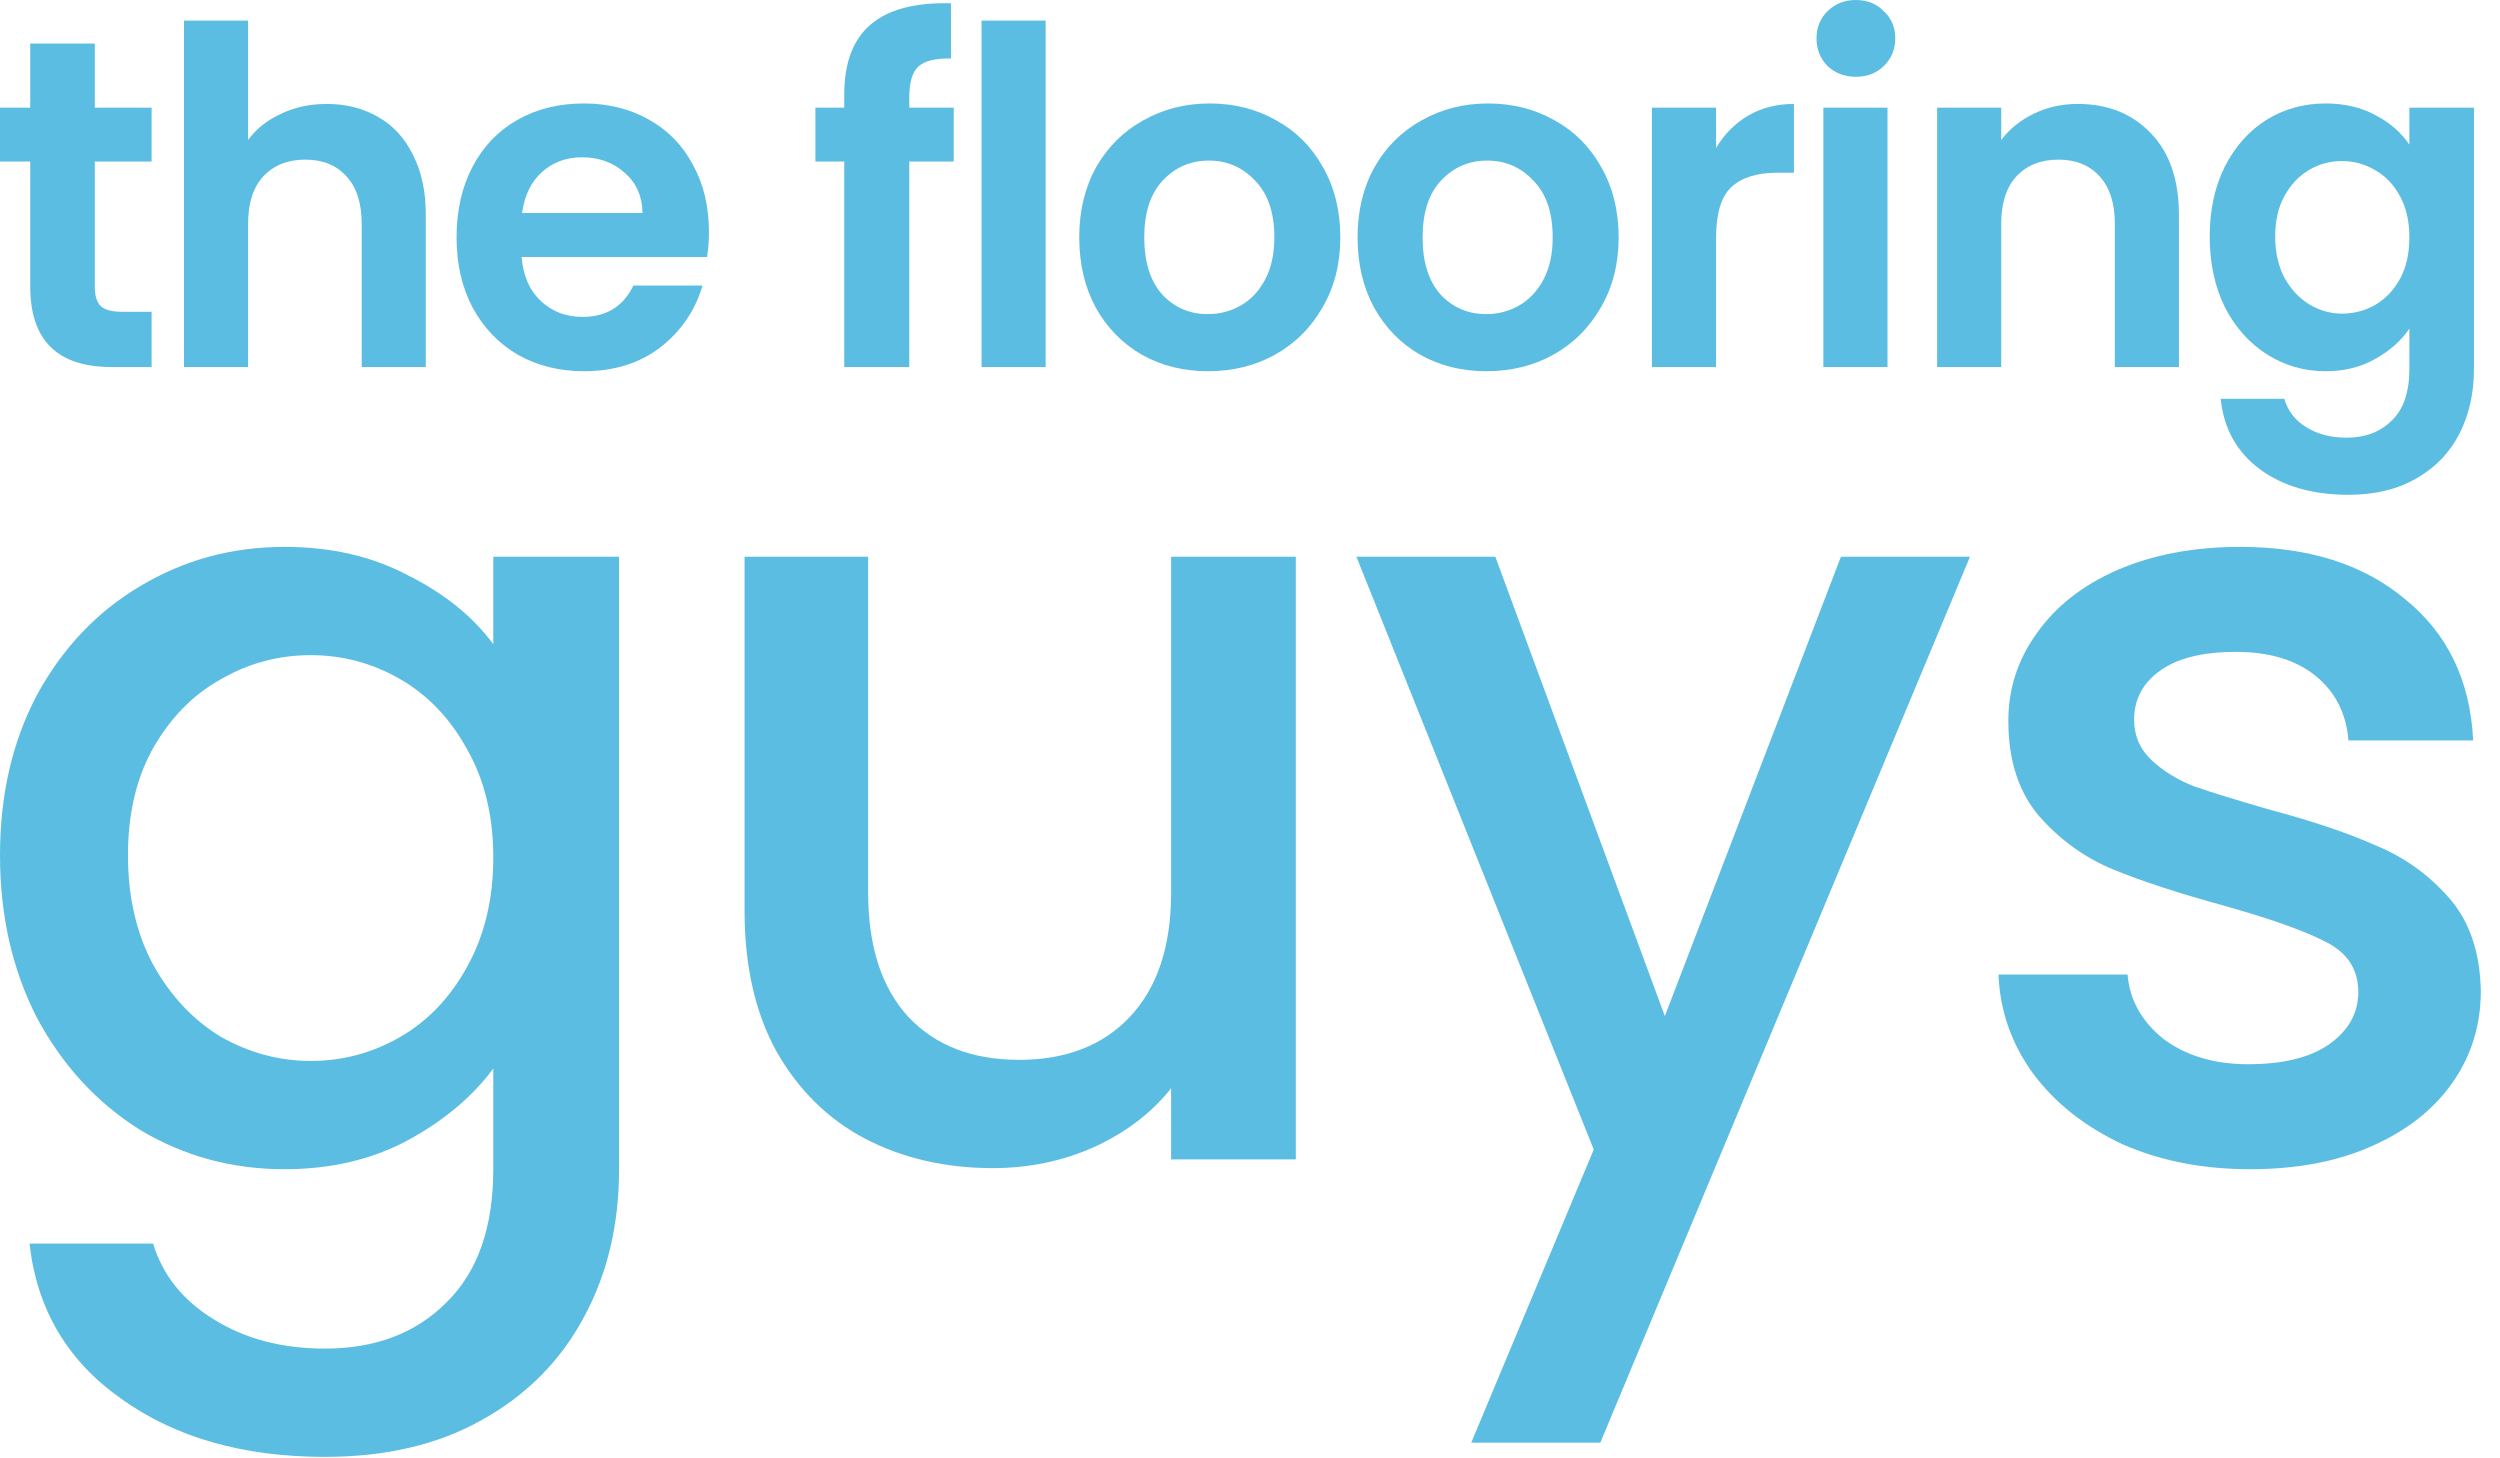 <?xml version="1.0" encoding="UTF-8"?>
<svg xmlns="http://www.w3.org/2000/svg" width="96" height="56" viewBox="0 0 96 56" fill="none">
  <path d="M10.92 21C12.712 21 14.294 21.364 15.666 22.092C17.066 22.792 18.158 23.674 18.942 24.738V21.378H23.772V44.898C23.772 47.026 23.324 48.916 22.428 50.568C21.532 52.248 20.23 53.564 18.522 54.516C16.842 55.468 14.826 55.944 12.474 55.944C9.338 55.944 6.734 55.202 4.662 53.718C2.59 52.262 1.414 50.274 1.134 47.754H5.88C6.244 48.958 7.014 49.924 8.19 50.652C9.394 51.408 10.822 51.786 12.474 51.786C14.406 51.786 15.96 51.198 17.136 50.022C18.34 48.846 18.942 47.138 18.942 44.898V41.034C18.13 42.126 17.024 43.05 15.624 43.806C14.252 44.534 12.684 44.898 10.92 44.898C8.904 44.898 7.056 44.394 5.376 43.386C3.724 42.35 2.408 40.922 1.428 39.102C0.476 37.254 0 35.168 0 32.844C0 30.52 0.476 28.462 1.428 26.67C2.408 24.878 3.724 23.492 5.376 22.512C7.056 21.504 8.904 21 10.92 21ZM18.942 32.928C18.942 31.332 18.606 29.946 17.934 28.77C17.29 27.594 16.436 26.698 15.372 26.082C14.308 25.466 13.16 25.158 11.928 25.158C10.696 25.158 9.548 25.466 8.484 26.082C7.42 26.67 6.552 27.552 5.88 28.728C5.236 29.876 4.914 31.248 4.914 32.844C4.914 34.44 5.236 35.84 5.88 37.044C6.552 38.248 7.42 39.172 8.484 39.816C9.576 40.432 10.724 40.74 11.928 40.74C13.16 40.74 14.308 40.432 15.372 39.816C16.436 39.2 17.29 38.304 17.934 37.128C18.606 35.924 18.942 34.524 18.942 32.928Z" fill="#5CBDE3"></path>
  <path d="M49.759 21.378V44.52H44.971V41.79C44.215 42.742 43.221 43.498 41.989 44.058C40.785 44.59 39.497 44.856 38.125 44.856C36.305 44.856 34.667 44.478 33.211 43.722C31.783 42.966 30.649 41.846 29.809 40.362C28.997 38.878 28.591 37.086 28.591 34.986V21.378H33.337V34.272C33.337 36.344 33.855 37.94 34.891 39.06C35.927 40.152 37.341 40.698 39.133 40.698C40.925 40.698 42.339 40.152 43.375 39.06C44.439 37.94 44.971 36.344 44.971 34.272V21.378H49.759Z" fill="#5CBDE3"></path>
  <path d="M75.648 21.378L61.452 55.398H56.496L61.2 44.142L52.086 21.378H57.42L63.93 39.018L70.692 21.378H75.648Z" fill="#5CBDE3"></path>
  <path d="M86.402 44.898C84.582 44.898 82.944 44.576 81.487 43.932C80.059 43.26 78.925 42.364 78.085 41.244C77.246 40.096 76.797 38.822 76.742 37.422H81.698C81.781 38.402 82.243 39.228 83.084 39.9C83.951 40.544 85.03 40.866 86.318 40.866C87.662 40.866 88.698 40.614 89.425 40.11C90.181 39.578 90.559 38.906 90.559 38.094C90.559 37.226 90.139 36.582 89.299 36.162C88.487 35.742 87.186 35.28 85.394 34.776C83.657 34.3 82.244 33.838 81.152 33.39C80.06 32.942 79.108 32.256 78.296 31.332C77.511 30.408 77.12 29.19 77.12 27.678C77.12 26.446 77.484 25.326 78.212 24.318C78.939 23.282 79.975 22.47 81.32 21.882C82.692 21.294 84.26 21 86.023 21C88.656 21 90.769 21.672 92.365 23.016C93.99 24.332 94.858 26.138 94.97 28.434H90.181C90.097 27.398 89.677 26.572 88.921 25.956C88.165 25.34 87.144 25.032 85.856 25.032C84.596 25.032 83.63 25.27 82.958 25.746C82.286 26.222 81.95 26.852 81.95 27.636C81.95 28.252 82.174 28.77 82.621 29.19C83.07 29.61 83.615 29.946 84.26 30.198C84.903 30.422 85.856 30.716 87.115 31.08C88.796 31.528 90.168 31.99 91.231 32.466C92.323 32.914 93.261 33.586 94.046 34.482C94.829 35.378 95.236 36.568 95.263 38.052C95.263 39.368 94.9 40.544 94.171 41.58C93.444 42.616 92.407 43.428 91.064 44.016C89.748 44.604 88.194 44.898 86.402 44.898Z" fill="#5CBDE3"></path>
  <path d="M3.641 6.202V11.019C3.641 11.354 3.717 11.6 3.869 11.756C4.033 11.9 4.303 11.972 4.678 11.972H5.822V14.093H4.274C2.198 14.093 1.161 13.062 1.161 11.001V6.202H0V4.134H1.161V1.672H3.641V4.134H5.822V6.202H3.641Z" fill="#5CBDE3"></path>
  <path d="M12.552 3.991C13.291 3.991 13.948 4.158 14.522 4.494C15.097 4.817 15.542 5.303 15.859 5.95C16.187 6.585 16.351 7.352 16.351 8.251V14.093H13.889V8.592C13.889 7.801 13.695 7.196 13.309 6.777C12.922 6.345 12.394 6.13 11.726 6.13C11.046 6.13 10.506 6.345 10.108 6.777C9.721 7.196 9.527 7.801 9.527 8.592V14.093H7.065V0.791H9.527V5.375C9.844 4.943 10.266 4.608 10.793 4.368C11.321 4.116 11.907 3.991 12.552 3.991Z" fill="#5CBDE3"></path>
  <path d="M27.223 8.898C27.223 9.257 27.199 9.581 27.152 9.868H20.029C20.088 10.588 20.334 11.151 20.768 11.558C21.202 11.966 21.735 12.169 22.369 12.169C23.283 12.169 23.934 11.768 24.321 10.965H26.977C26.695 11.924 26.156 12.715 25.358 13.338C24.561 13.949 23.582 14.255 22.421 14.255C21.483 14.255 20.639 14.045 19.889 13.625C19.15 13.194 18.57 12.589 18.148 11.81C17.737 11.031 17.532 10.132 17.532 9.114C17.532 8.083 17.737 7.178 18.148 6.399C18.558 5.62 19.133 5.021 19.871 4.602C20.61 4.182 21.46 3.973 22.421 3.973C23.348 3.973 24.174 4.176 24.901 4.584C25.64 4.991 26.209 5.572 26.607 6.327C27.018 7.07 27.223 7.927 27.223 8.898ZM24.673 8.179C24.661 7.532 24.432 7.016 23.987 6.633C23.541 6.237 22.996 6.04 22.351 6.04C21.741 6.04 21.225 6.231 20.803 6.615C20.393 6.986 20.141 7.508 20.047 8.179H24.673Z" fill="#5CBDE3"></path>
  <path d="M36.623 6.202H34.917V14.093H32.419V6.202H31.311V4.134H32.419V3.631C32.419 2.409 32.76 1.51 33.44 0.935C34.12 0.36 35.146 0.09 36.517 0.126V2.247C35.919 2.235 35.503 2.337 35.269 2.553C35.034 2.768 34.917 3.158 34.917 3.721V4.134H36.623V6.202Z" fill="#5CBDE3"></path>
  <path d="M40.153 0.791V14.093H37.691V0.791H40.153Z" fill="#5CBDE3"></path>
  <path d="M46.385 14.255C45.447 14.255 44.603 14.045 43.852 13.625C43.102 13.194 42.51 12.589 42.076 11.81C41.654 11.031 41.443 10.132 41.443 9.114C41.443 8.095 41.66 7.196 42.094 6.417C42.539 5.638 43.143 5.039 43.905 4.62C44.667 4.188 45.517 3.973 46.455 3.973C47.393 3.973 48.243 4.188 49.005 4.62C49.768 5.039 50.366 5.638 50.8 6.417C51.245 7.196 51.468 8.095 51.468 9.114C51.468 10.132 51.239 11.031 50.782 11.81C50.336 12.589 49.727 13.194 48.953 13.625C48.191 14.045 47.335 14.255 46.385 14.255ZM46.385 12.062C46.831 12.062 47.247 11.954 47.634 11.738C48.032 11.51 48.349 11.175 48.583 10.731C48.818 10.288 48.935 9.749 48.935 9.114C48.935 8.167 48.689 7.442 48.197 6.939C47.716 6.423 47.124 6.166 46.42 6.166C45.717 6.166 45.124 6.423 44.644 6.939C44.175 7.442 43.94 8.167 43.94 9.114C43.94 10.06 44.169 10.791 44.626 11.306C45.095 11.81 45.681 12.062 46.385 12.062Z" fill="#5CBDE3"></path>
  <path d="M57.073 14.255C56.135 14.255 55.291 14.045 54.54 13.625C53.79 13.194 53.198 12.589 52.764 11.81C52.342 11.031 52.131 10.132 52.131 9.114C52.131 8.095 52.348 7.196 52.782 6.417C53.227 5.638 53.831 5.039 54.593 4.62C55.355 4.188 56.205 3.973 57.143 3.973C58.081 3.973 58.931 4.188 59.694 4.62C60.456 5.039 61.054 5.638 61.487 6.417C61.933 7.196 62.156 8.095 62.156 9.114C62.156 10.132 61.927 11.031 61.47 11.81C61.024 12.589 60.415 13.194 59.641 13.625C58.879 14.045 58.023 14.255 57.073 14.255ZM57.073 12.062C57.519 12.062 57.935 11.954 58.322 11.738C58.72 11.51 59.037 11.175 59.271 10.731C59.506 10.288 59.623 9.749 59.623 9.114C59.623 8.167 59.377 7.442 58.885 6.939C58.404 6.423 57.812 6.166 57.108 6.166C56.405 6.166 55.812 6.423 55.332 6.939C54.863 7.442 54.628 8.167 54.628 9.114C54.628 10.06 54.857 10.791 55.314 11.306C55.783 11.81 56.37 12.062 57.073 12.062Z" fill="#5CBDE3"></path>
  <path d="M65.897 5.68C66.213 5.153 66.624 4.74 67.128 4.44C67.644 4.14 68.23 3.991 68.887 3.991V6.633H68.236C67.462 6.633 66.876 6.819 66.477 7.19C66.09 7.562 65.897 8.209 65.897 9.132V14.093H63.434V4.134H65.897V5.68Z" fill="#5CBDE3"></path>
  <path d="M71.266 2.948C70.832 2.948 70.469 2.81 70.176 2.535C69.894 2.247 69.754 1.893 69.754 1.474C69.754 1.055 69.894 0.707 70.176 0.431C70.469 0.144 70.832 0 71.266 0C71.7 0 72.058 0.144 72.339 0.431C72.632 0.707 72.779 1.055 72.779 1.474C72.779 1.893 72.632 2.247 72.339 2.535C72.058 2.81 71.7 2.948 71.266 2.948ZM72.48 4.134V14.093H70.017V4.134H72.48Z" fill="#5CBDE3"></path>
  <path d="M79.784 3.991C80.945 3.991 81.883 4.368 82.598 5.123C83.314 5.866 83.671 6.909 83.671 8.251V14.093H81.209V8.592C81.209 7.801 81.015 7.196 80.629 6.777C80.242 6.345 79.714 6.13 79.046 6.13C78.365 6.13 77.826 6.345 77.427 6.777C77.041 7.196 76.847 7.801 76.847 8.592V14.093H74.385V4.134H76.847V5.375C77.175 4.943 77.592 4.608 78.096 4.368C78.612 4.116 79.174 3.991 79.784 3.991Z" fill="#5CBDE3"></path>
  <path d="M89.302 3.973C90.028 3.973 90.668 4.122 91.219 4.422C91.77 4.71 92.204 5.087 92.52 5.554V4.134H95V14.165C95 15.087 94.818 15.908 94.455 16.627C94.091 17.358 93.546 17.933 92.819 18.353C92.092 18.784 91.213 19 90.181 19C88.797 19 87.66 18.671 86.769 18.011C85.889 17.352 85.391 16.453 85.274 15.315H87.719C87.848 15.77 88.123 16.13 88.545 16.394C88.979 16.669 89.501 16.807 90.111 16.807C90.826 16.807 91.406 16.585 91.852 16.142C92.297 15.71 92.52 15.051 92.52 14.165V12.619C92.204 13.086 91.764 13.476 91.201 13.787C90.65 14.099 90.017 14.255 89.302 14.255C88.481 14.255 87.73 14.039 87.05 13.607C86.37 13.176 85.831 12.571 85.432 11.792C85.045 11.001 84.852 10.096 84.852 9.078C84.852 8.071 85.045 7.178 85.432 6.399C85.831 5.62 86.364 5.021 87.033 4.602C87.713 4.182 88.469 3.973 89.302 3.973ZM92.52 9.114C92.52 8.502 92.403 7.981 92.168 7.55C91.934 7.106 91.617 6.771 91.219 6.543C90.82 6.303 90.392 6.184 89.935 6.184C89.477 6.184 89.055 6.297 88.668 6.525C88.281 6.753 87.965 7.088 87.719 7.532C87.484 7.963 87.367 8.478 87.367 9.078C87.367 9.677 87.484 10.204 87.719 10.659C87.965 11.103 88.281 11.444 88.668 11.684C89.067 11.924 89.489 12.043 89.935 12.043C90.392 12.043 90.82 11.93 91.219 11.702C91.617 11.462 91.934 11.127 92.168 10.695C92.403 10.252 92.52 9.725 92.52 9.114Z" fill="#5CBDE3"></path>
</svg>
